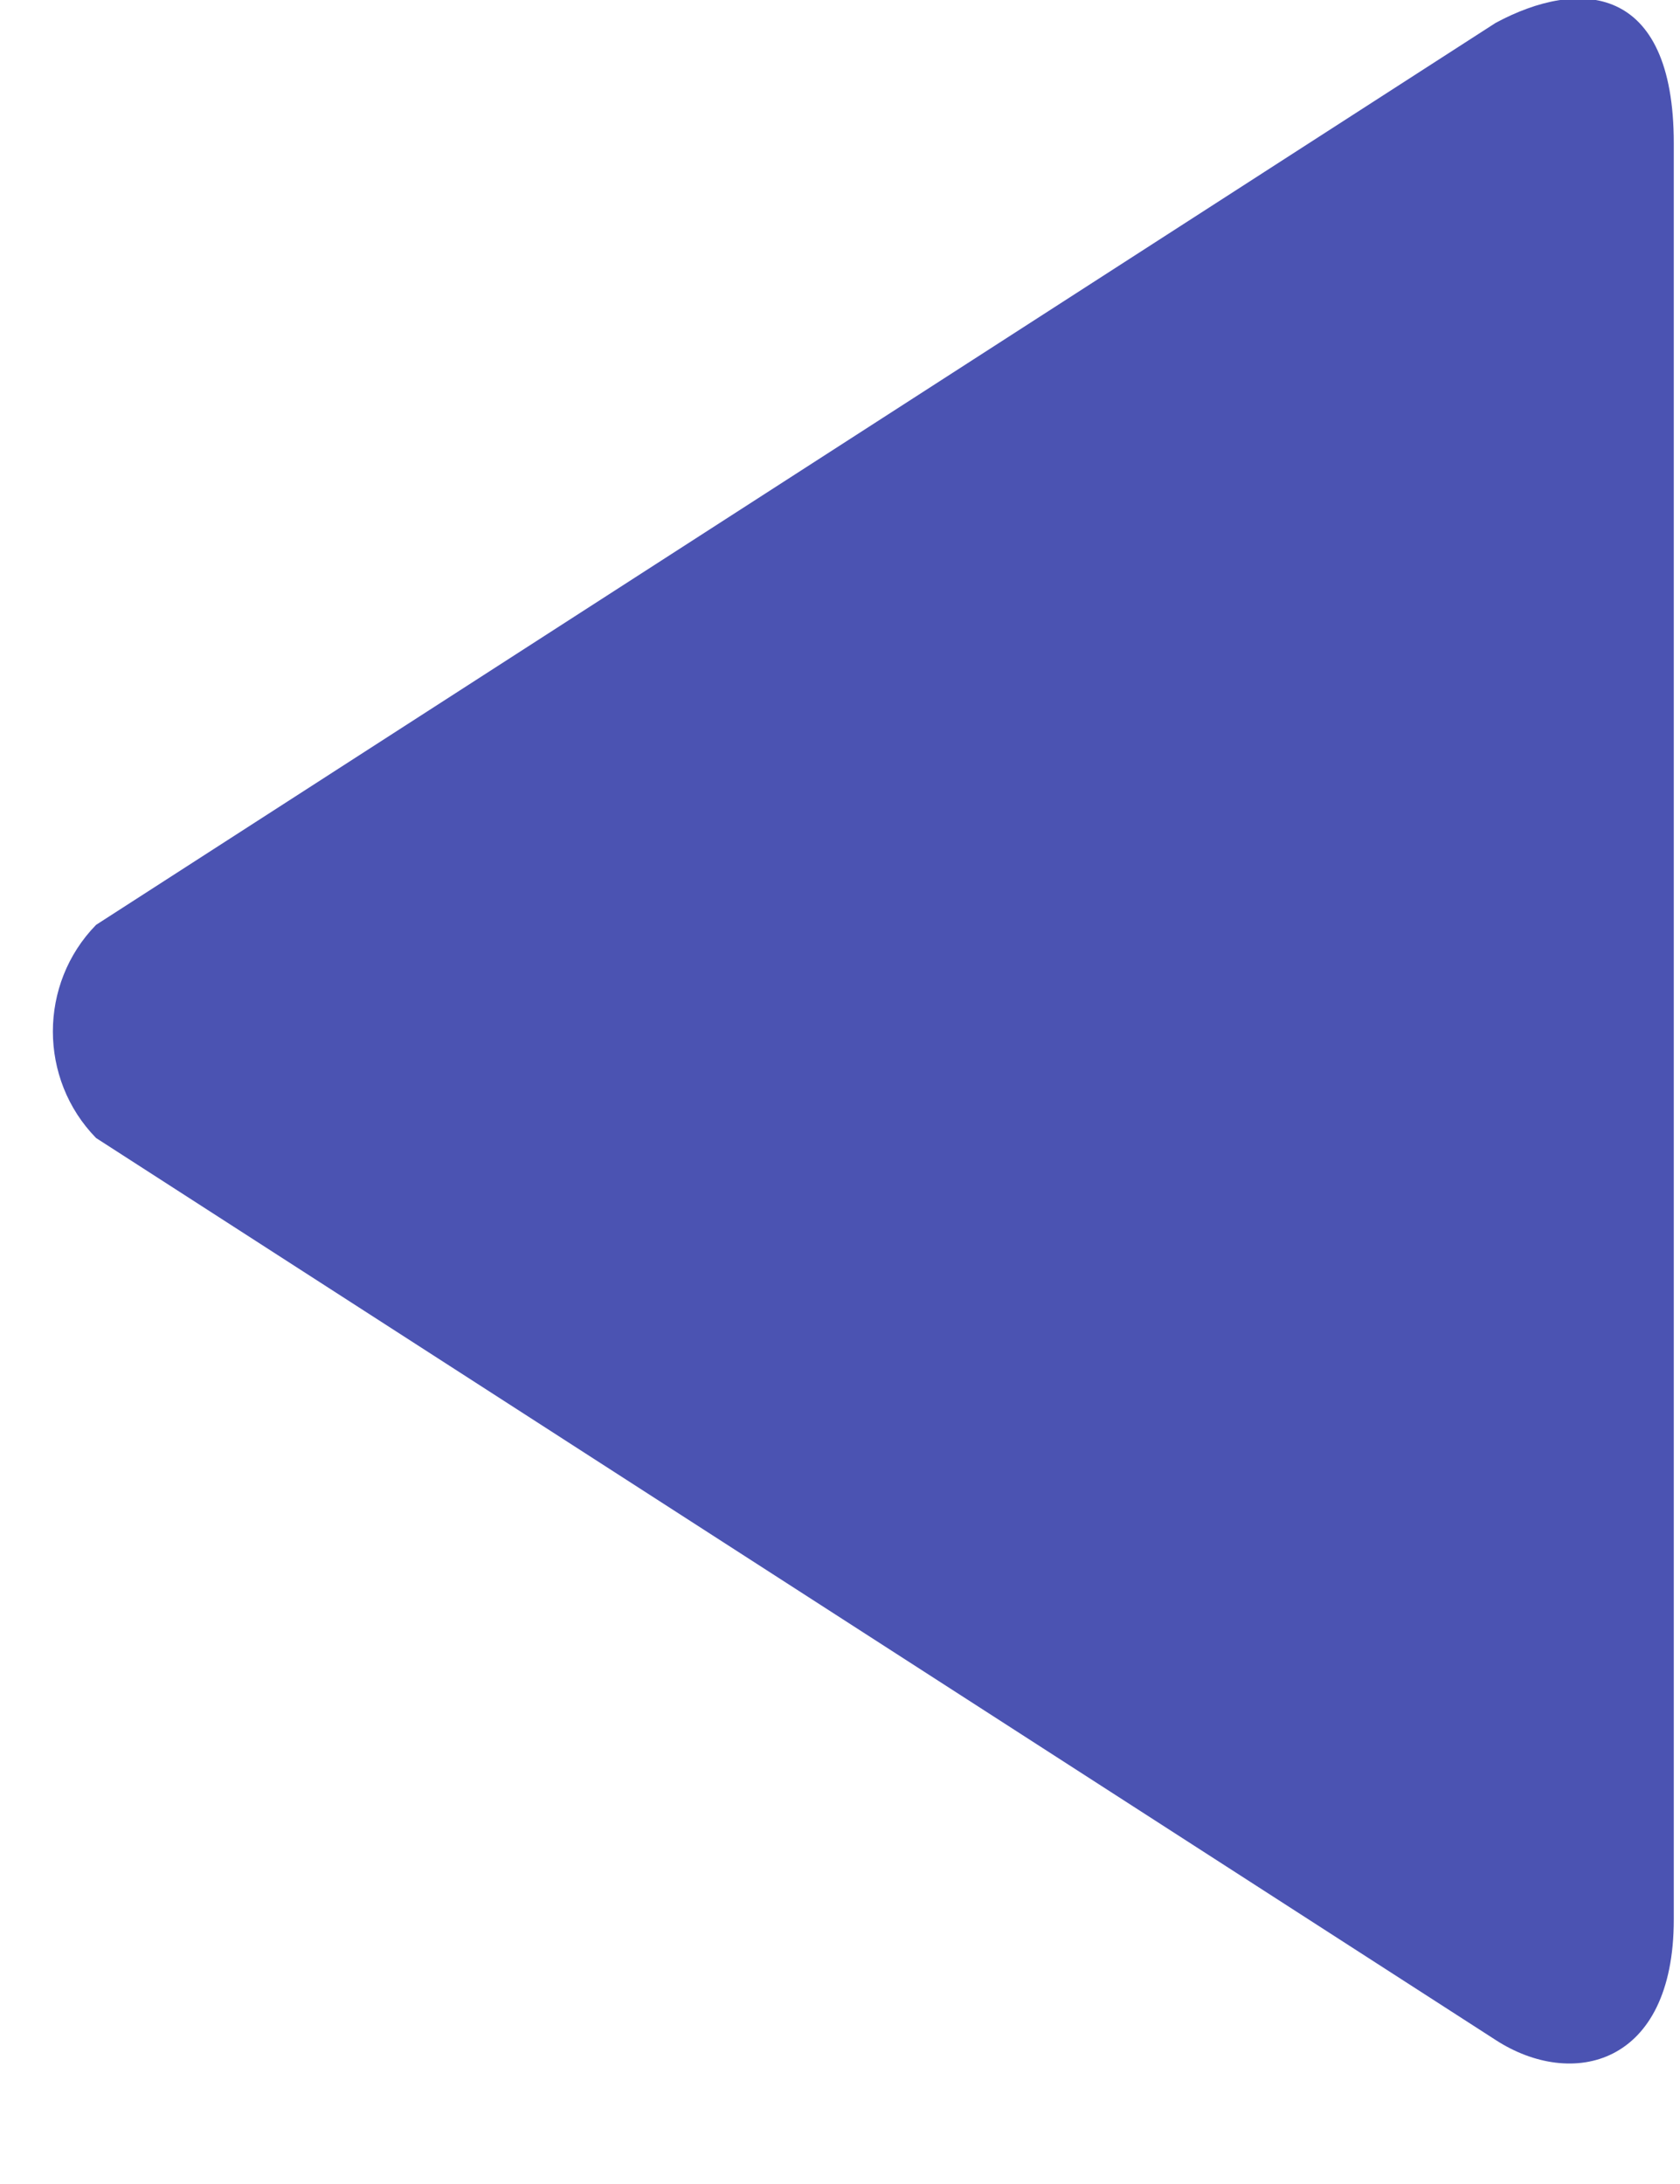 <svg width="10" height="13" viewBox="0 0 10 13" fill="none" xmlns="http://www.w3.org/2000/svg">
<path fill-rule="evenodd" clip-rule="evenodd" d="M0.572 5.505L8.903 0.136C9.397 -0.13 9.963 -0.102 9.963 0.853V11.425C9.963 12.299 9.356 12.437 8.903 12.143L0.572 6.774C0.229 6.423 0.229 5.856 0.572 5.505Z" fill="#4B53B2"/>
</svg>
